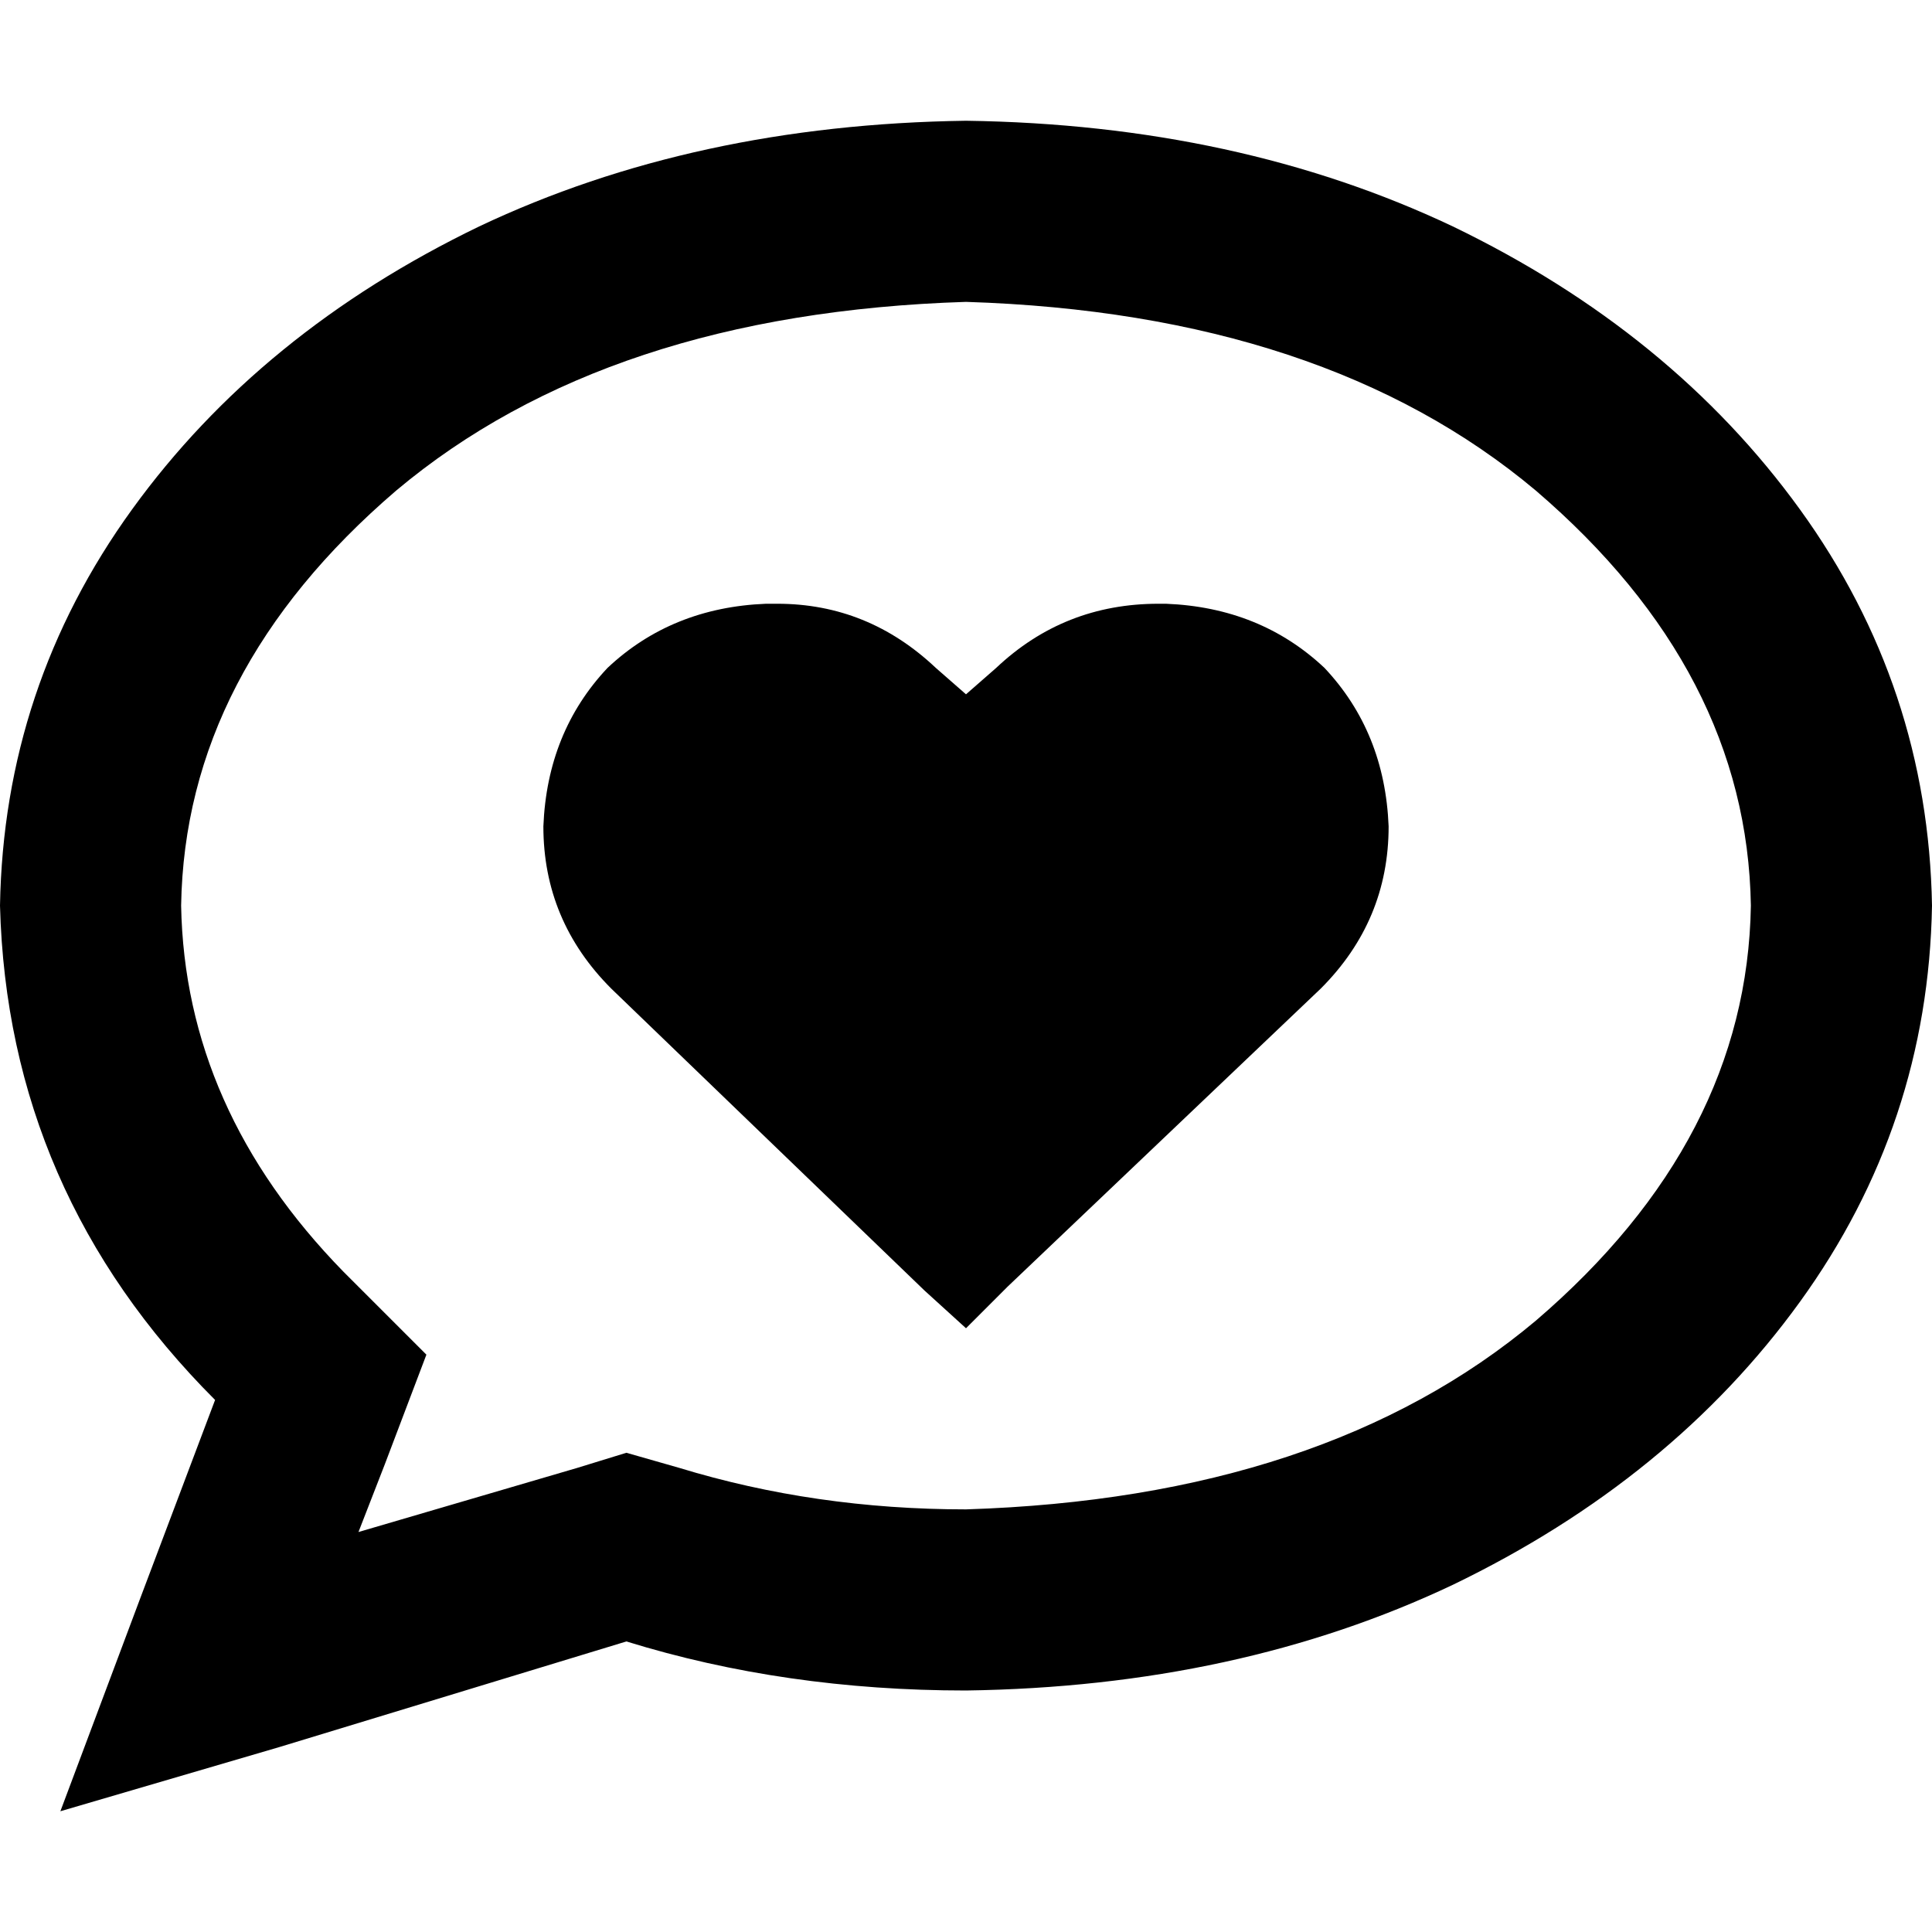<svg xmlns="http://www.w3.org/2000/svg" viewBox="0 0 512 512">
  <path d="M 102 388 L 113 359 L 91 337 Q 49 294 48 240 Q 49 178 105 130 Q 161 83 256 80 Q 351 83 407 130 Q 463 178 464 240 Q 463 302 407 350 Q 351 397 256 400 Q 216 400 180 389 L 166 385 L 153 389 L 95 406 L 102 388 L 102 388 Z M 16 480 L 74 463 L 166 435 Q 208 448 256 448 Q 328 447 385 420 Q 443 392 477 345 Q 511 298 512 240 Q 511 182 477 135 Q 443 88 385 60 Q 328 33 256 32 Q 184 33 127 60 Q 69 88 35 135 Q 1 182 0 240 Q 2 316 57 371 L 37 424 L 16 480 L 16 480 Z M 144 219 Q 144 244 162 262 L 245 342 L 256 352 L 267 341 L 350 262 Q 368 244 368 219 Q 367 194 351 177 Q 334 161 309 160 L 307 160 Q 282 160 264 177 L 256 184 L 248 177 Q 230 160 206 160 L 203 160 Q 178 161 161 177 Q 145 194 144 219 L 144 219 Z" />
</svg>